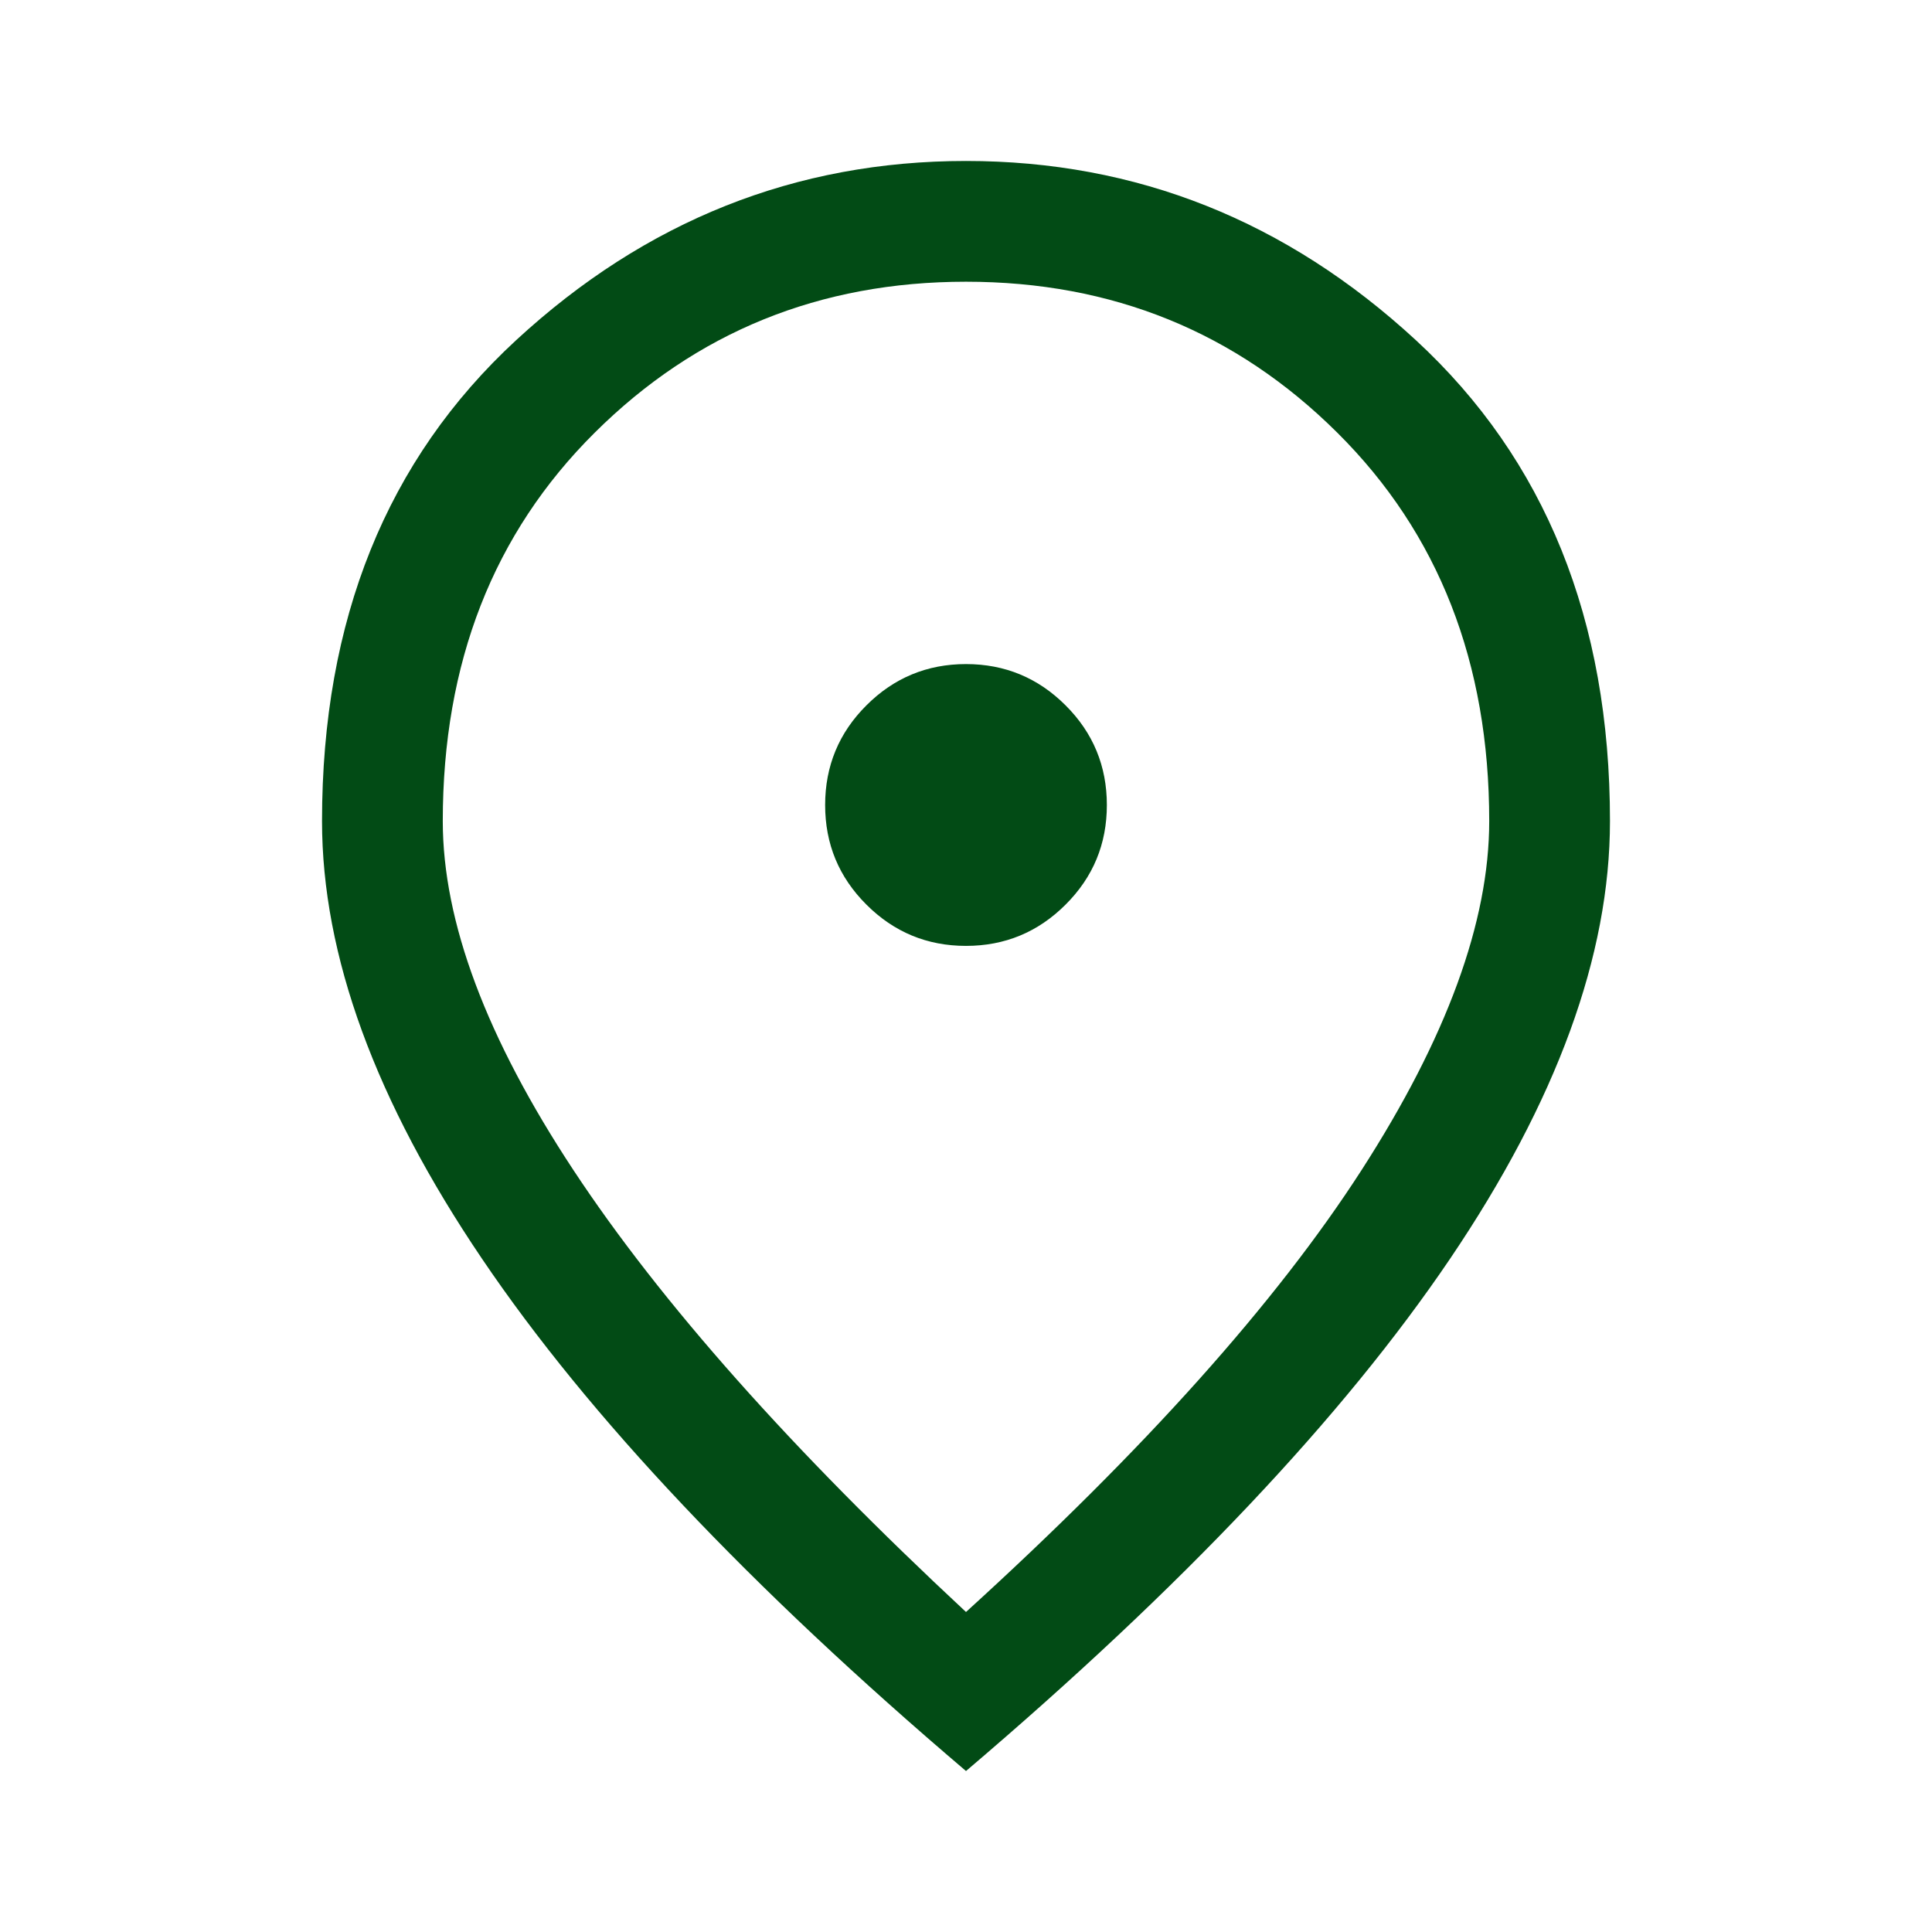 <svg width="22" height="22" viewBox="0 0 22 22" fill="none" xmlns="http://www.w3.org/2000/svg">
<path d="M11 10.771C11.443 10.771 11.821 10.614 12.134 10.301C12.448 9.988 12.604 9.61 12.604 9.167C12.604 8.724 12.448 8.345 12.134 8.032C11.821 7.719 11.443 7.562 11 7.562C10.557 7.562 10.179 7.719 9.866 8.032C9.552 8.345 9.396 8.724 9.396 9.167C9.396 9.61 9.552 9.988 9.866 10.301C10.179 10.614 10.557 10.771 11 10.771ZM11 18.356C13.032 16.508 14.533 14.831 15.503 13.326C16.473 11.821 16.958 10.496 16.958 9.35C16.958 7.547 16.382 6.073 15.228 4.927C14.075 3.781 12.665 3.208 11 3.208C9.335 3.208 7.925 3.781 6.772 4.927C5.618 6.073 5.042 7.547 5.042 9.35C5.042 10.496 5.538 11.821 6.531 13.326C7.524 14.831 9.014 16.508 11 18.356ZM11 20.167C8.54 18.074 6.703 16.13 5.489 14.334C4.274 12.539 3.667 10.878 3.667 9.35C3.667 7.058 4.404 5.233 5.878 3.873C7.352 2.513 9.06 1.833 11 1.833C12.94 1.833 14.648 2.513 16.122 3.873C17.596 5.233 18.333 7.058 18.333 9.35C18.333 10.878 17.726 12.539 16.512 14.334C15.297 16.13 13.46 18.074 11 20.167Z" fill="#024B15"/>
</svg>
